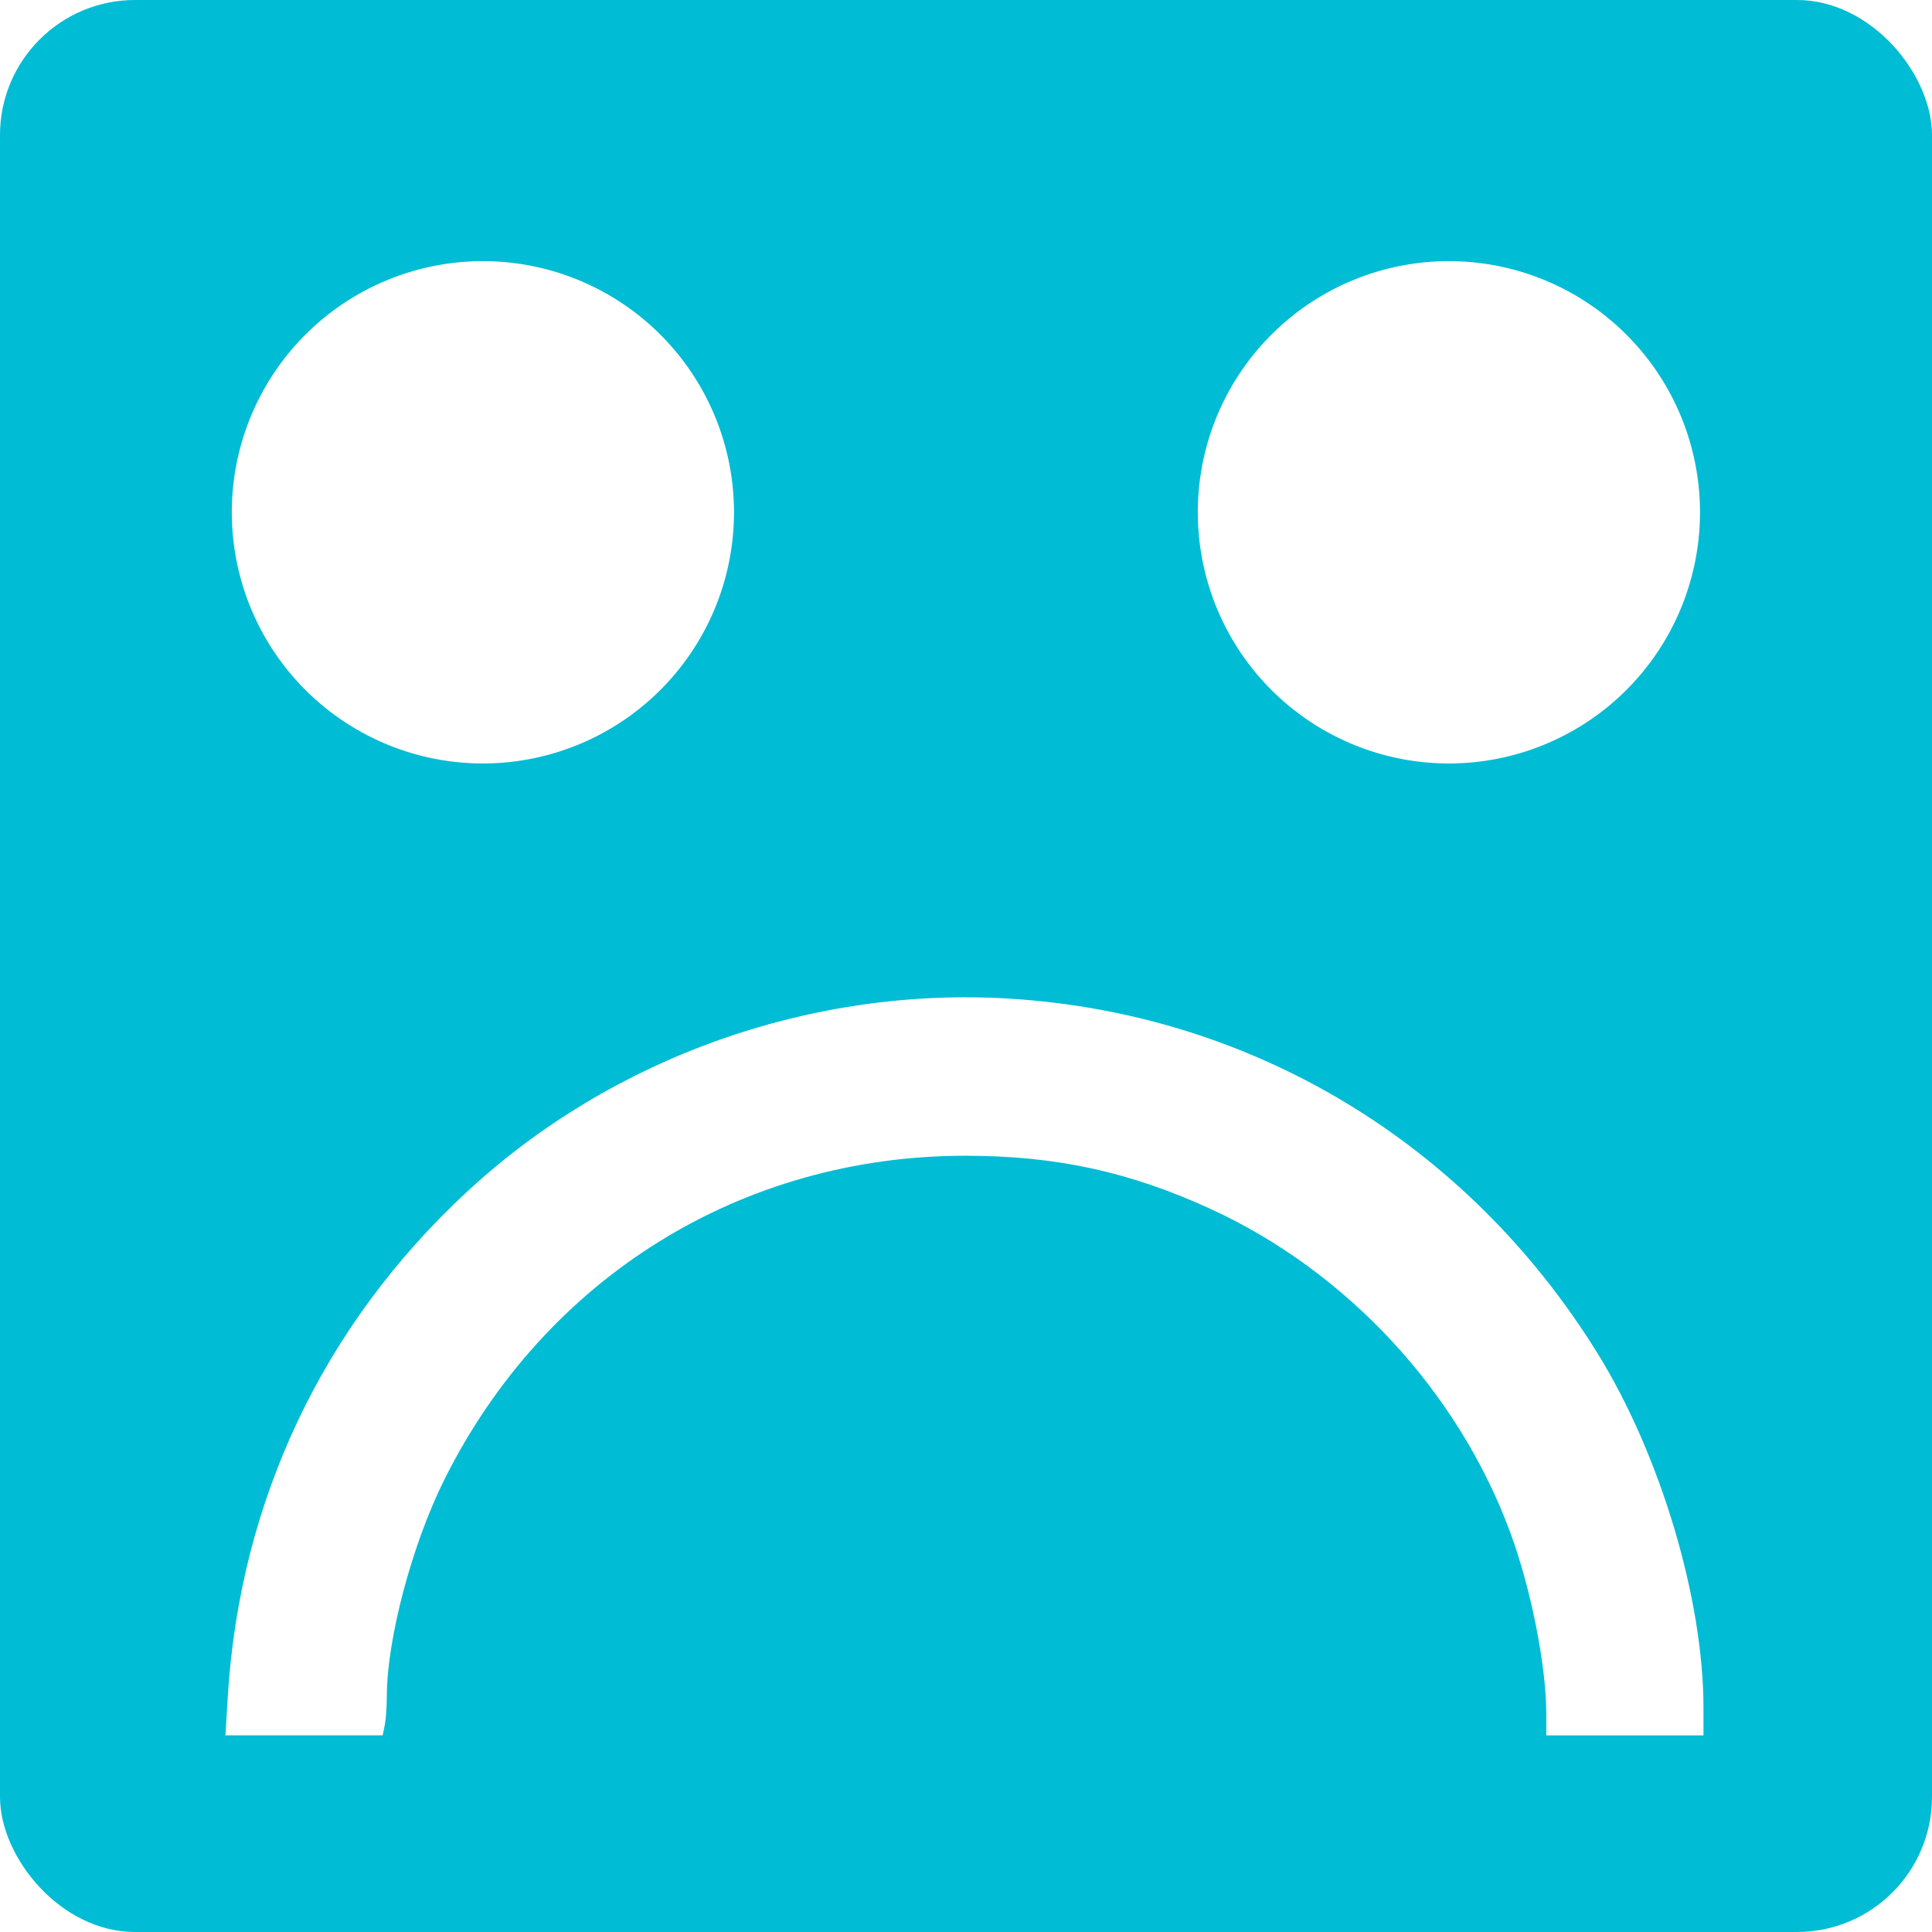 <?xml version="1.0" encoding="UTF-8" standalone="no"?>
<!-- Created with Inkscape (http://www.inkscape.org/) -->

<svg
   xmlns:dc="http://purl.org/dc/elements/1.1/"
   xmlns:cc="http://creativecommons.org/ns#"
   xmlns:rdf="http://www.w3.org/1999/02/22-rdf-syntax-ns#"
   xmlns:svg="http://www.w3.org/2000/svg"
   xmlns="http://www.w3.org/2000/svg"
   xmlns:sodipodi="http://sodipodi.sourceforge.net/DTD/sodipodi-0.dtd"
   xmlns:inkscape="http://www.inkscape.org/namespaces/inkscape"
   id="svg2"
   version="1.1"
   inkscape:version="0.48.5 r10040"
   width="60"
   height="60"
   sodipodi:docname="deadPlayer.svg">
  <defs
     id="defs6">
    <filter
       inkscape:label="Drop Shadow"
       id="filter3954"
       color-interpolation-filters="sRGB">
      <feFlood
         flood-opacity="0.497"
         flood-color="rgb(0,0,0)"
         result="flood"
         id="feFlood3956" />
      <feComposite
         in="flood"
         in2="SourceGraphic"
         operator="in"
         result="composite1"
         id="feComposite3958" />
      <feGaussianBlur
         stdDeviation="0.4"
         result="blur"
         id="feGaussianBlur3960" />
      <feOffset
         dx="0"
         dy="0.7"
         result="offset"
         id="feOffset3962" />
      <feComposite
         in="SourceGraphic"
         in2="offset"
         operator="over"
         result="composite2"
         id="feComposite3964" />
    </filter>
    <filter
       inkscape:label="Drop Shadow"
       id="filter3966"
       color-interpolation-filters="sRGB">
      <feFlood
         flood-opacity="0.497"
         flood-color="rgb(0,0,0)"
         result="flood"
         id="feFlood3968" />
      <feComposite
         in="flood"
         in2="SourceGraphic"
         operator="in"
         result="composite1"
         id="feComposite3970" />
      <feGaussianBlur
         stdDeviation="0.4"
         result="blur"
         id="feGaussianBlur3972" />
      <feOffset
         dx="0"
         dy="0.7"
         result="offset"
         id="feOffset3974" />
      <feComposite
         in="SourceGraphic"
         in2="offset"
         operator="over"
         result="composite2"
         id="feComposite3976" />
    </filter>
    <filter
       inkscape:label="Drop Shadow"
       id="filter3942"
       color-interpolation-filters="sRGB">
      <feFlood
         flood-opacity="0.497"
         flood-color="rgb(0,0,0)"
         result="flood"
         id="feFlood3944" />
      <feComposite
         in="flood"
         in2="SourceGraphic"
         operator="in"
         result="composite1"
         id="feComposite3946" />
      <feGaussianBlur
         stdDeviation="0.4"
         result="blur"
         id="feGaussianBlur3948" />
      <feOffset
         dx="0"
         dy="0.7"
         result="offset"
         id="feOffset3950" />
      <feComposite
         in="SourceGraphic"
         in2="offset"
         operator="over"
         result="composite2"
         id="feComposite3952" />
    </filter>
    <filter
       style="color-interpolation-filters:sRGB;"
       inkscape:label="Drop Shadow"
       id="filter3205">
      <feFlood
         flood-opacity="0.498"
         flood-color="rgb(0,0,0)"
         result="flood"
         id="feFlood3207" />
      <feComposite
         in="flood"
         in2="SourceGraphic"
         operator="in"
         result="composite1"
         id="feComposite3209" />
      <feGaussianBlur
         in="composite"
         stdDeviation="0.5"
         result="blur"
         id="feGaussianBlur3211" />
      <feOffset
         dx="0"
         dy="0.7"
         result="offset"
         id="feOffset3213" />
      <feComposite
         in="SourceGraphic"
         in2="offset"
         operator="over"
         result="composite2"
         id="feComposite3215" />
    </filter>
    <filter
       style="color-interpolation-filters:sRGB;"
       inkscape:label="Drop Shadow"
       id="filter3156">
      <feFlood
         flood-opacity="0.433"
         flood-color="rgb(0,0,0)"
         result="flood"
         id="feFlood3158" />
      <feComposite
         in="flood"
         in2="SourceGraphic"
         operator="in"
         result="composite1"
         id="feComposite3160" />
      <feGaussianBlur
         in="composite"
         stdDeviation="0.6"
         result="blur"
         id="feGaussianBlur3162" />
      <feOffset
         dx="0"
         dy="0.9"
         result="offset"
         id="feOffset3164" />
      <feComposite
         in="SourceGraphic"
         in2="offset"
         operator="over"
         result="composite2"
         id="feComposite3166" />
    </filter>
  </defs>
  <sodipodi:namedview
     pagecolor="#ffffff"
     bordercolor="#666666"
     borderopacity="1"
     objecttolerance="10"
     gridtolerance="10"
     guidetolerance="10"
     inkscape:pageopacity="0"
     inkscape:pageshadow="2"
     inkscape:window-width="1680"
     inkscape:window-height="1026"
     id="namedview4"
     showgrid="true"
     inkscape:snap-bbox="true"
     inkscape:zoom="9.8333333"
     inkscape:cx="29.960062"
     inkscape:cy="23.684628"
     inkscape:window-x="0"
     inkscape:window-y="24"
     inkscape:window-maximized="1"
     inkscape:current-layer="svg2"
     inkscape:snap-global="true">
    <inkscape:grid
       type="xygrid"
       id="grid3047"
       empspacing="5"
       visible="true"
       enabled="true"
       snapvisiblegridlinesonly="true" />
  </sodipodi:namedview>
  <rect
     style="fill:#00bcd4;fill-opacity:1;fill-rule:nonzero;stroke:none"
     id="rect2996"
     width="60"
     height="60"
     x="0"
     y="-9.4276122e-16"
     ry="4.195"
     inkscape:export-filename="/home/gabriel/Documents/github/Kloggr-Qt/assets/deadPlayer.png"
     inkscape:export-xdpi="150"
     inkscape:export-ydpi="150" />
  <path
     sodipodi:type="arc"
     style="fill:#ffffff;fill-opacity:1;fill-rule:nonzero;stroke:none;filter:url(#filter3954)"
     id="path3786"
     sodipodi:cx="12"
     sodipodi:cy="12"
     sodipodi:rx="7"
     sodipodi:ry="6"
     d="M 19,12 A 7,6 0 1 1 5,12 7,6 0 1 1 19,12 z"
     transform="matrix(1.114,0,0,1.3,1.629,-0.6)" />
  <path
     sodipodi:type="arc"
     style="fill:#ffffff;fill-opacity:1;fill-rule:nonzero;stroke:none;filter:url(#filter3966)"
     id="path3786-6"
     sodipodi:cx="12"
     sodipodi:cy="12"
     sodipodi:rx="7"
     sodipodi:ry="6"
     d="M 19,12 A 7,6 0 1 1 5,12 7,6 0 1 1 19,12 z"
     transform="matrix(1.114,0,0,1.3,31.629,-0.6)" />
  <path
     style="fill:#ffffff;fill-opacity:1;fill-rule:nonzero;stroke:none;filter:url(#filter3156)"
     d="M 7.073,51.798 C 7.447,45.707 10.028,40.258 14.504,36.11 c 4.509,-4.178 10.7,-6.379 16.87,-5.995 7.528,0.468 14.193,4.489 18.231,11 1.957,3.155 3.298,7.636 3.298,11.02 l 0,0.859 -2.441,0 -2.441,0 0,-0.658 c 0,-1.507 -0.474,-3.896 -1.12,-5.648 -1.612,-4.369 -5.072,-8.103 -9.306,-10.044 -2.528,-1.158 -4.802,-1.651 -7.617,-1.651 -6.953,0 -13.041,3.781 -16.171,10.043 -1.01,2.02 -1.793,4.967 -1.794,6.749 -2.24e-4,0.315 -0.029,0.715 -0.064,0.89 l -0.064,0.318 -2.442,0 -2.442,0 0.073,-1.195 z"
     id="path3036"
     inkscape:connector-curvature="0" />
  <rect
     style="fill:#ffffff;fill-opacity:1;fill-rule:nonzero;stroke:none"
     id="rect3219"
     width="0"
     height="0"
     x="0"
     y="0" />
</svg>
